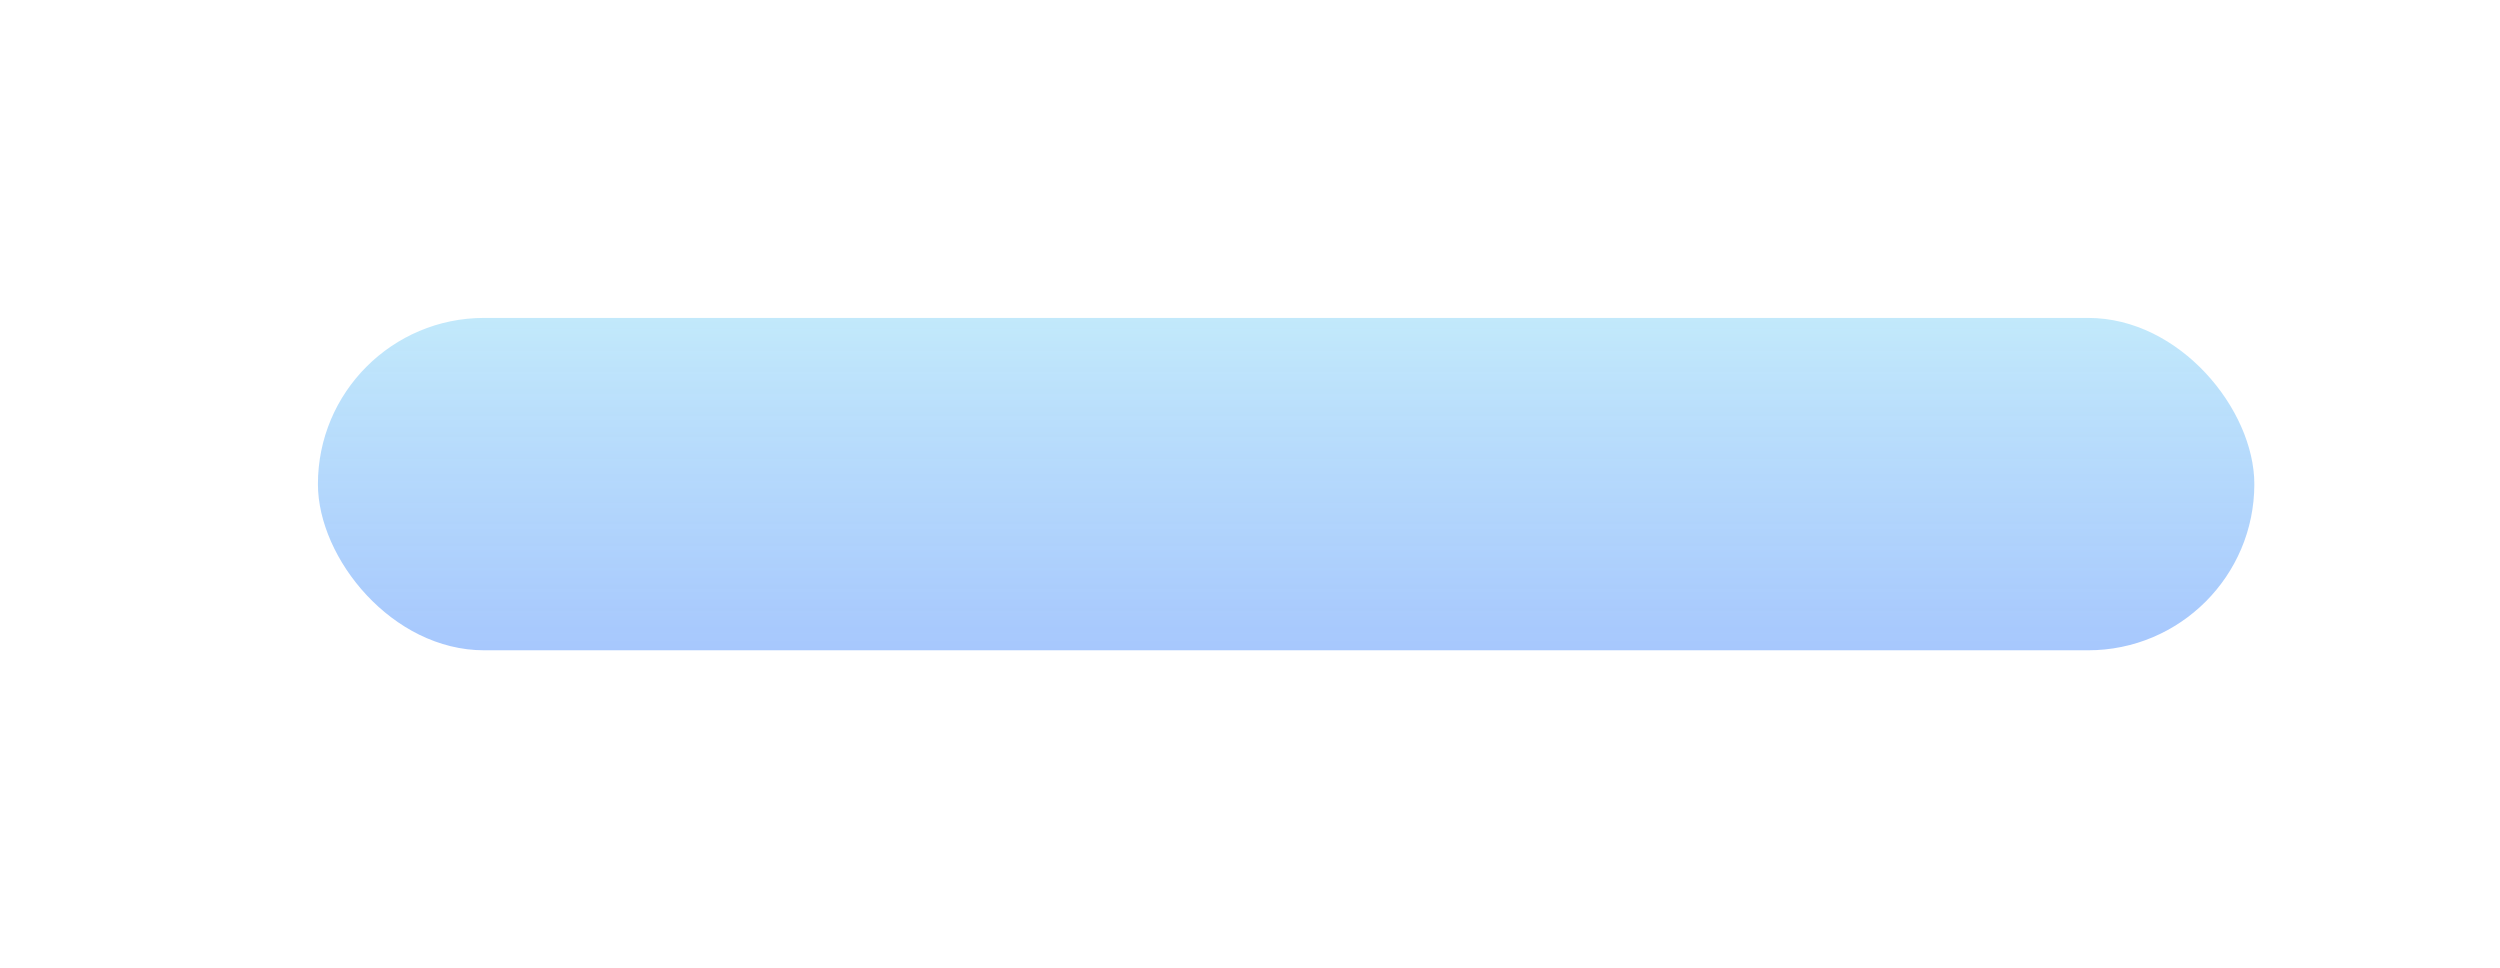 <svg width="173" height="67" viewBox="0 0 173 67" fill="none" xmlns="http://www.w3.org/2000/svg">
<g filter="url(#filter0_d_24_3243)">
<rect x="22" y="12" width="134" height="23" rx="11.5" fill="url(#paint0_linear_24_3243)"/>
</g>
<defs>
<filter id="filter0_d_24_3243" x="0" y="0" width="178" height="67" filterUnits="userSpaceOnUse" color-interpolation-filters="sRGB">
<feFlood flood-opacity="0" result="BackgroundImageFix"/>
<feColorMatrix in="SourceAlpha" type="matrix" values="0 0 0 0 0 0 0 0 0 0 0 0 0 0 0 0 0 0 127 0" result="hardAlpha"/>
<feOffset dy="10"/>
<feGaussianBlur stdDeviation="11"/>
<feColorMatrix type="matrix" values="0 0 0 0 0.631 0 0 0 0 0.769 0 0 0 0 0.992 0 0 0 0.4 0"/>
<feBlend mode="normal" in2="BackgroundImageFix" result="effect1_dropShadow_24_3243"/>
<feBlend mode="normal" in="SourceGraphic" in2="effect1_dropShadow_24_3243" result="shape"/>
</filter>
<linearGradient id="paint0_linear_24_3243" x1="89" y1="12" x2="89" y2="35" gradientUnits="userSpaceOnUse">
<stop stop-color="#C2E9FB"/>
<stop offset="1" stop-color="#A1C4FD" stop-opacity="0.94"/>
</linearGradient>
</defs>
</svg>
